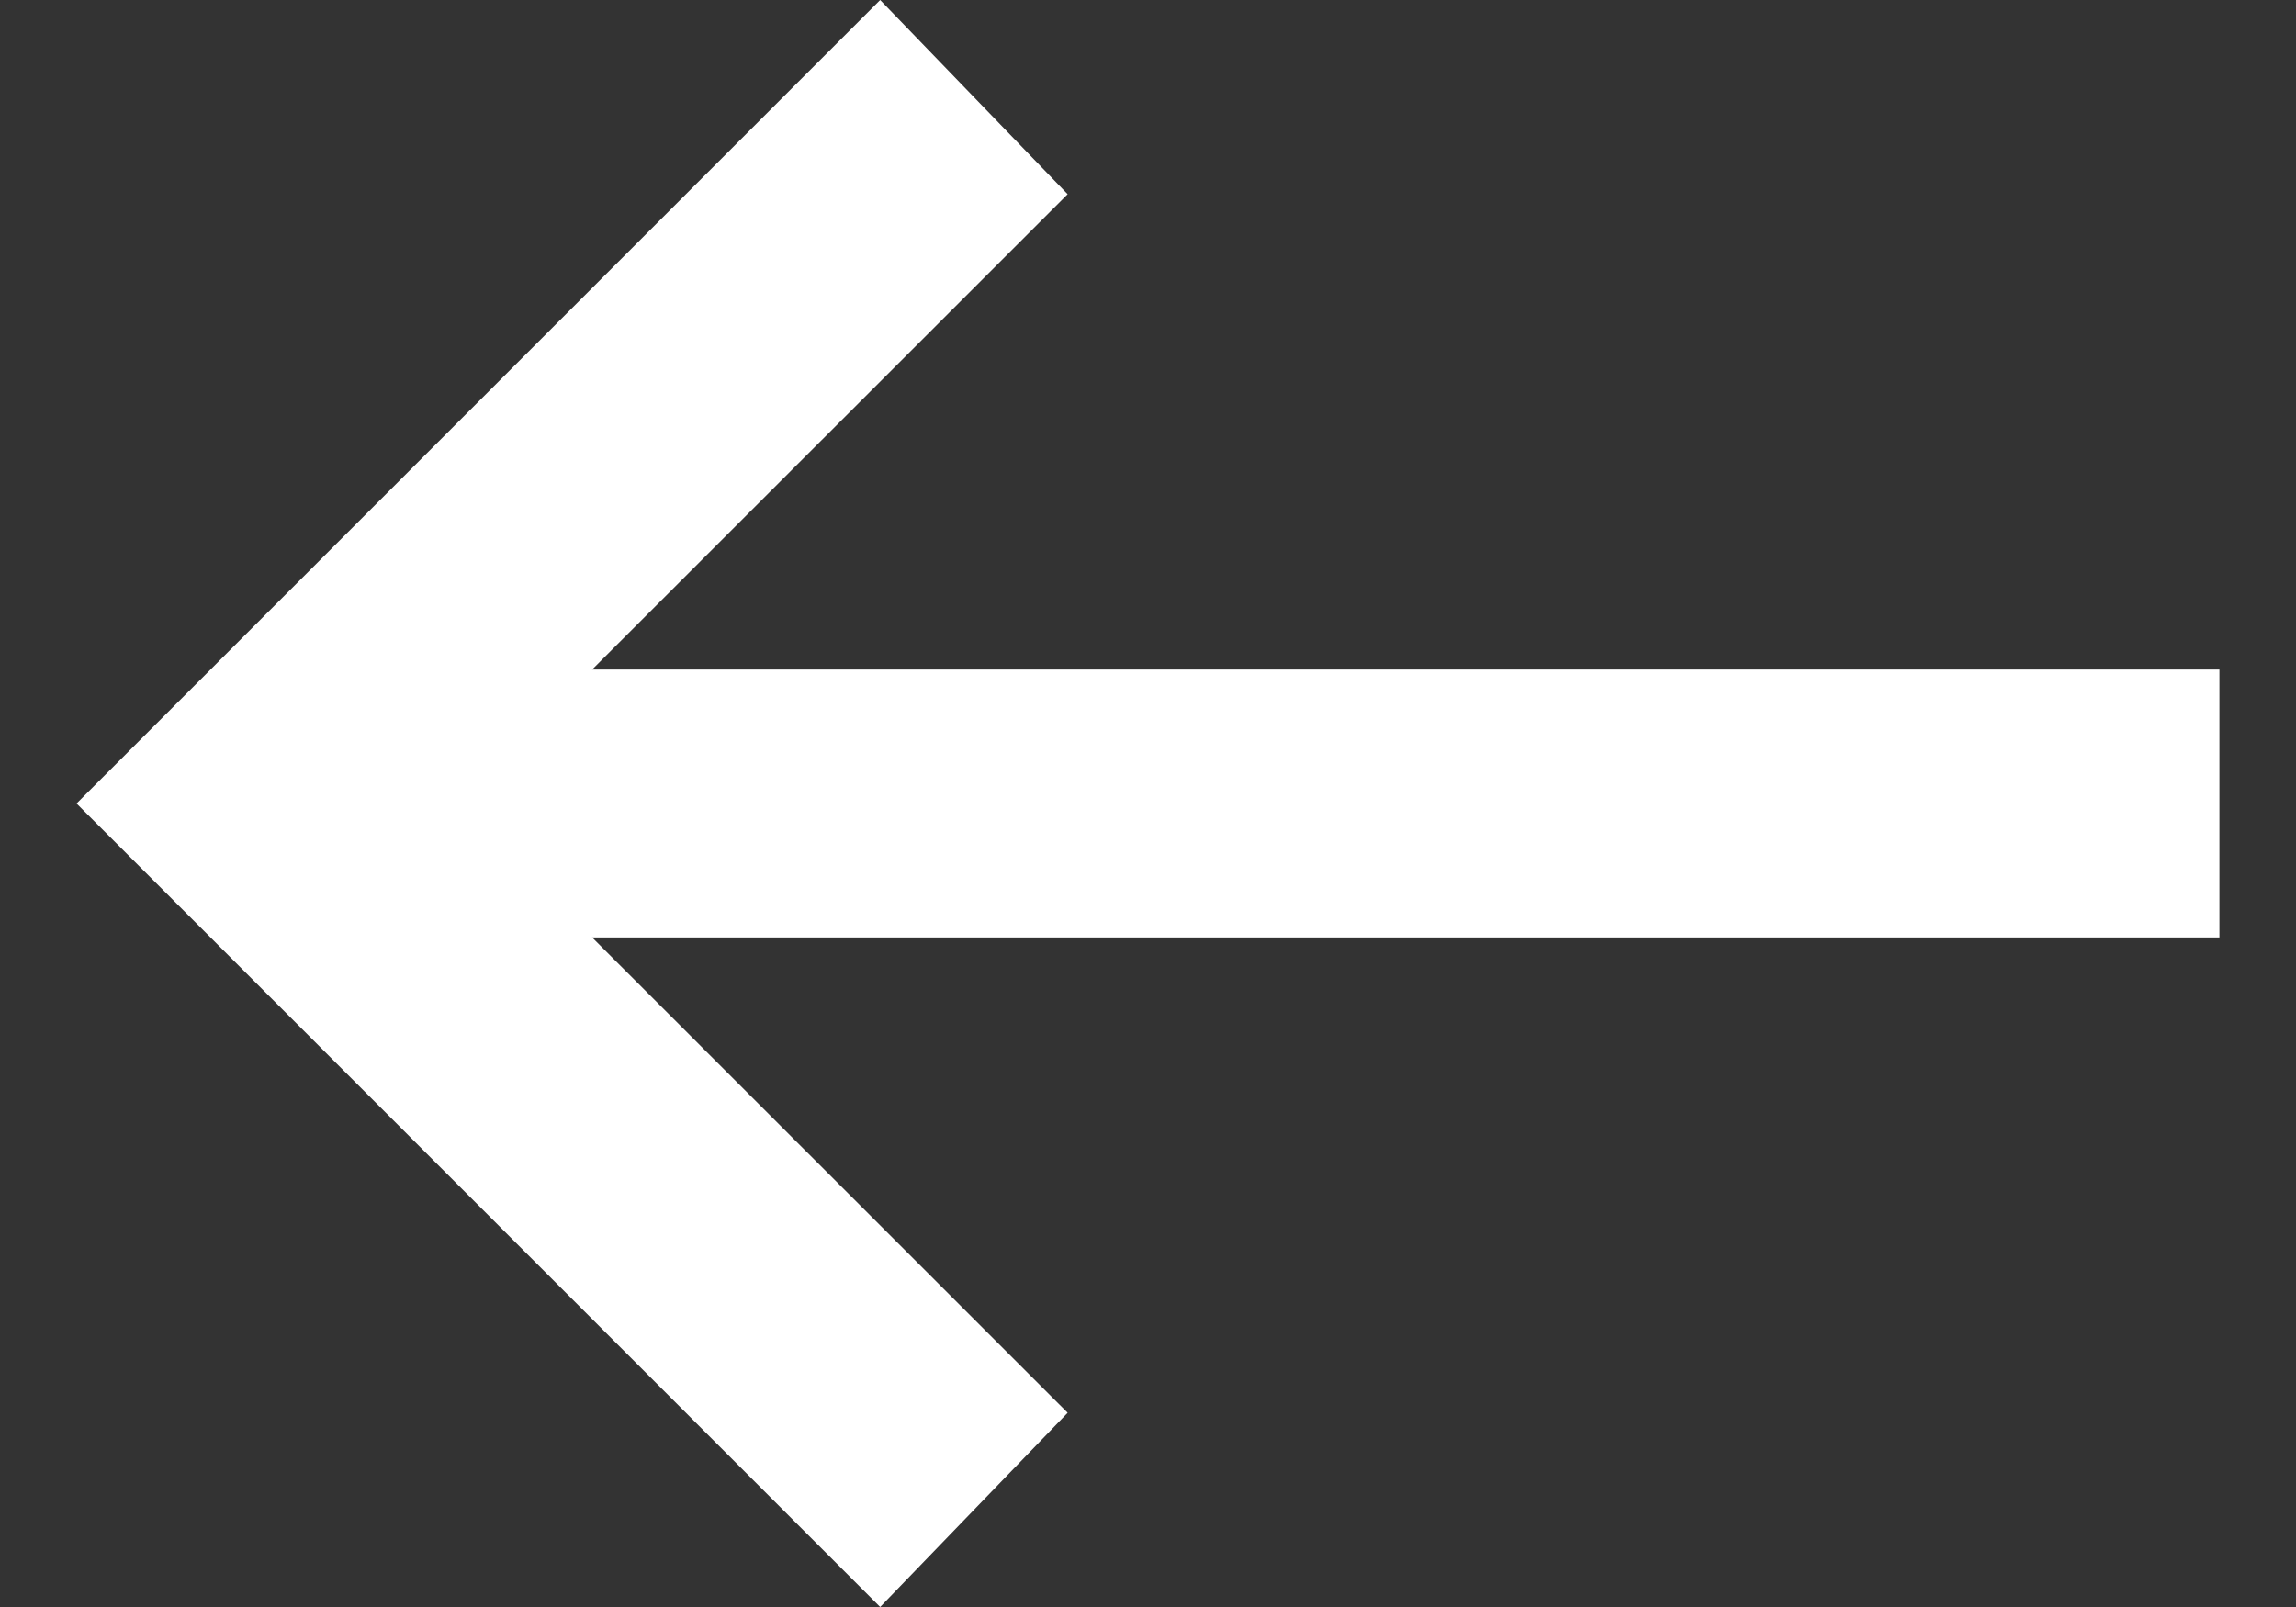 <svg width="20" height="14" viewBox="0 0 20 14" fill="none" xmlns="http://www.w3.org/2000/svg">
<rect x="0" y="0" width="20" height="14" fill="#333333" stroke="none"/>
<path id="arrow_right_alt" d="M7.667 14L9.3 12.308L5.158 8.167H19.333V5.833H5.158L9.3 1.692L7.667 0L0.667 7L7.667 14Z" fill="white"/>
</svg>
